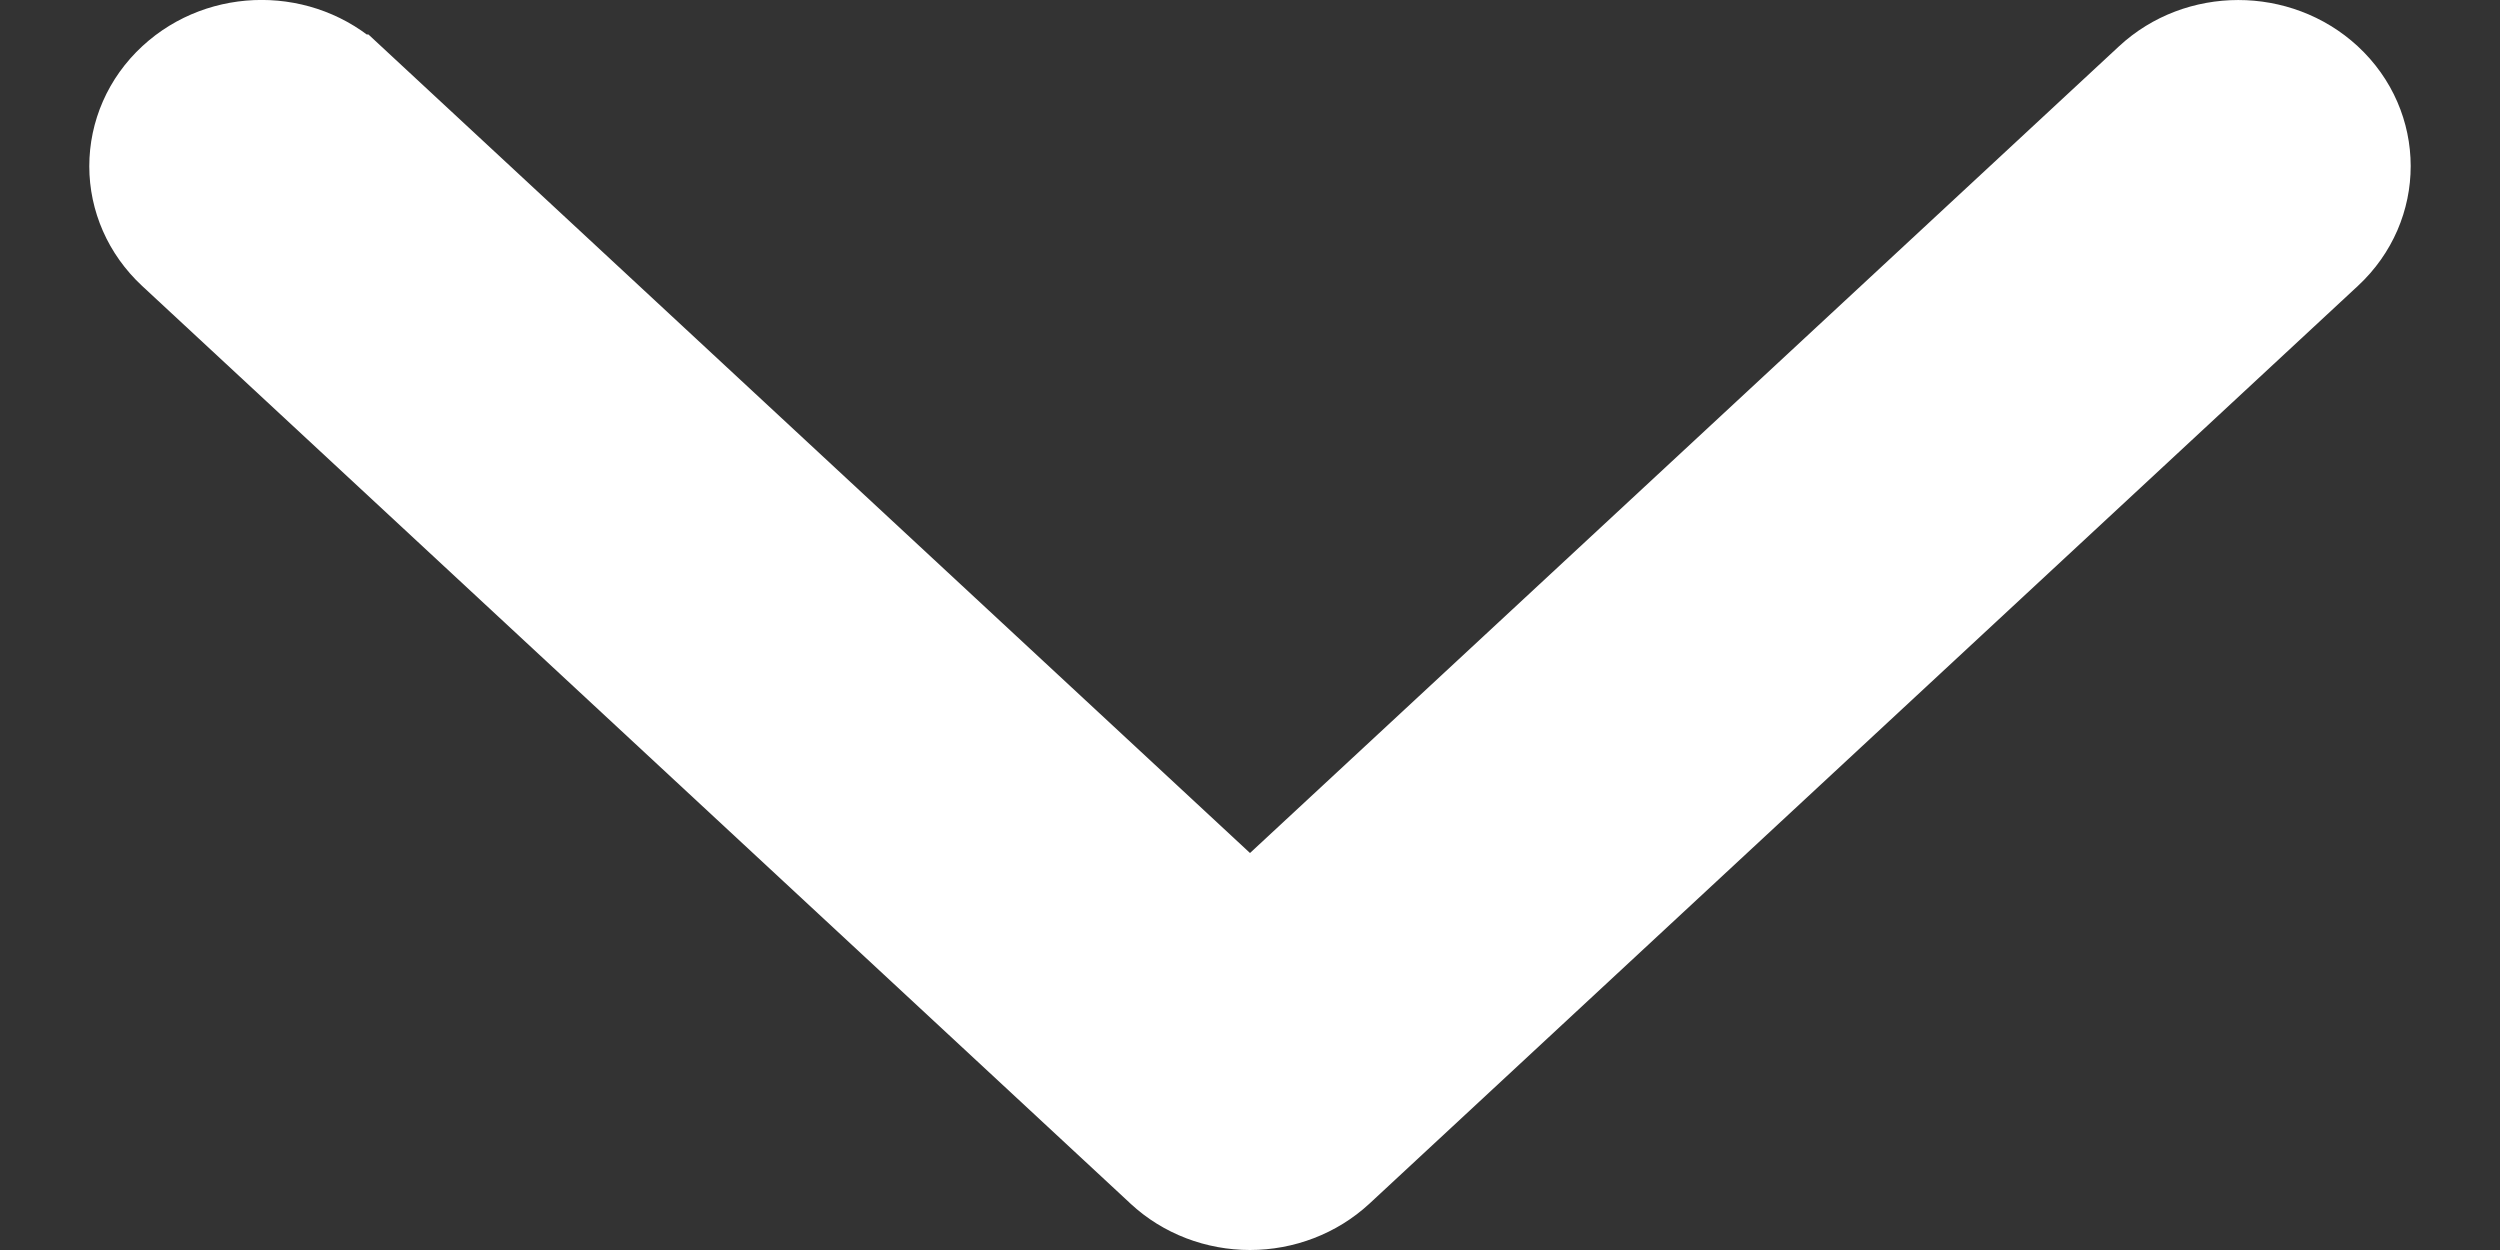 <svg width="14" height="7" viewBox="0 0 14 7" fill="none" xmlns="http://www.w3.org/2000/svg">
<rect x="0" y="0" width="14" height="7" fill="#333333" stroke="none"/>
<path d="M7.499 6.557L7.499 6.557L13.034 1.418L13.034 1.418C13.322 1.151 13.322 0.709 13.033 0.442L13.033 0.442C12.755 0.186 12.312 0.186 12.036 0.443L12.036 0.443L7 5.118L1.965 0.443L1.964 0.443C1.687 0.186 1.245 0.185 0.967 0.442L0.967 0.442C0.825 0.573 0.75 0.75 0.75 0.931C0.75 1.111 0.825 1.287 0.966 1.418L0.966 1.418L6.5 6.556C6.5 6.556 6.5 6.557 6.501 6.557C6.636 6.683 6.816 6.75 7 6.75C7.184 6.75 7.364 6.682 7.499 6.557Z" fill="white" stroke="white" stroke-width="0.5"/>
</svg>
